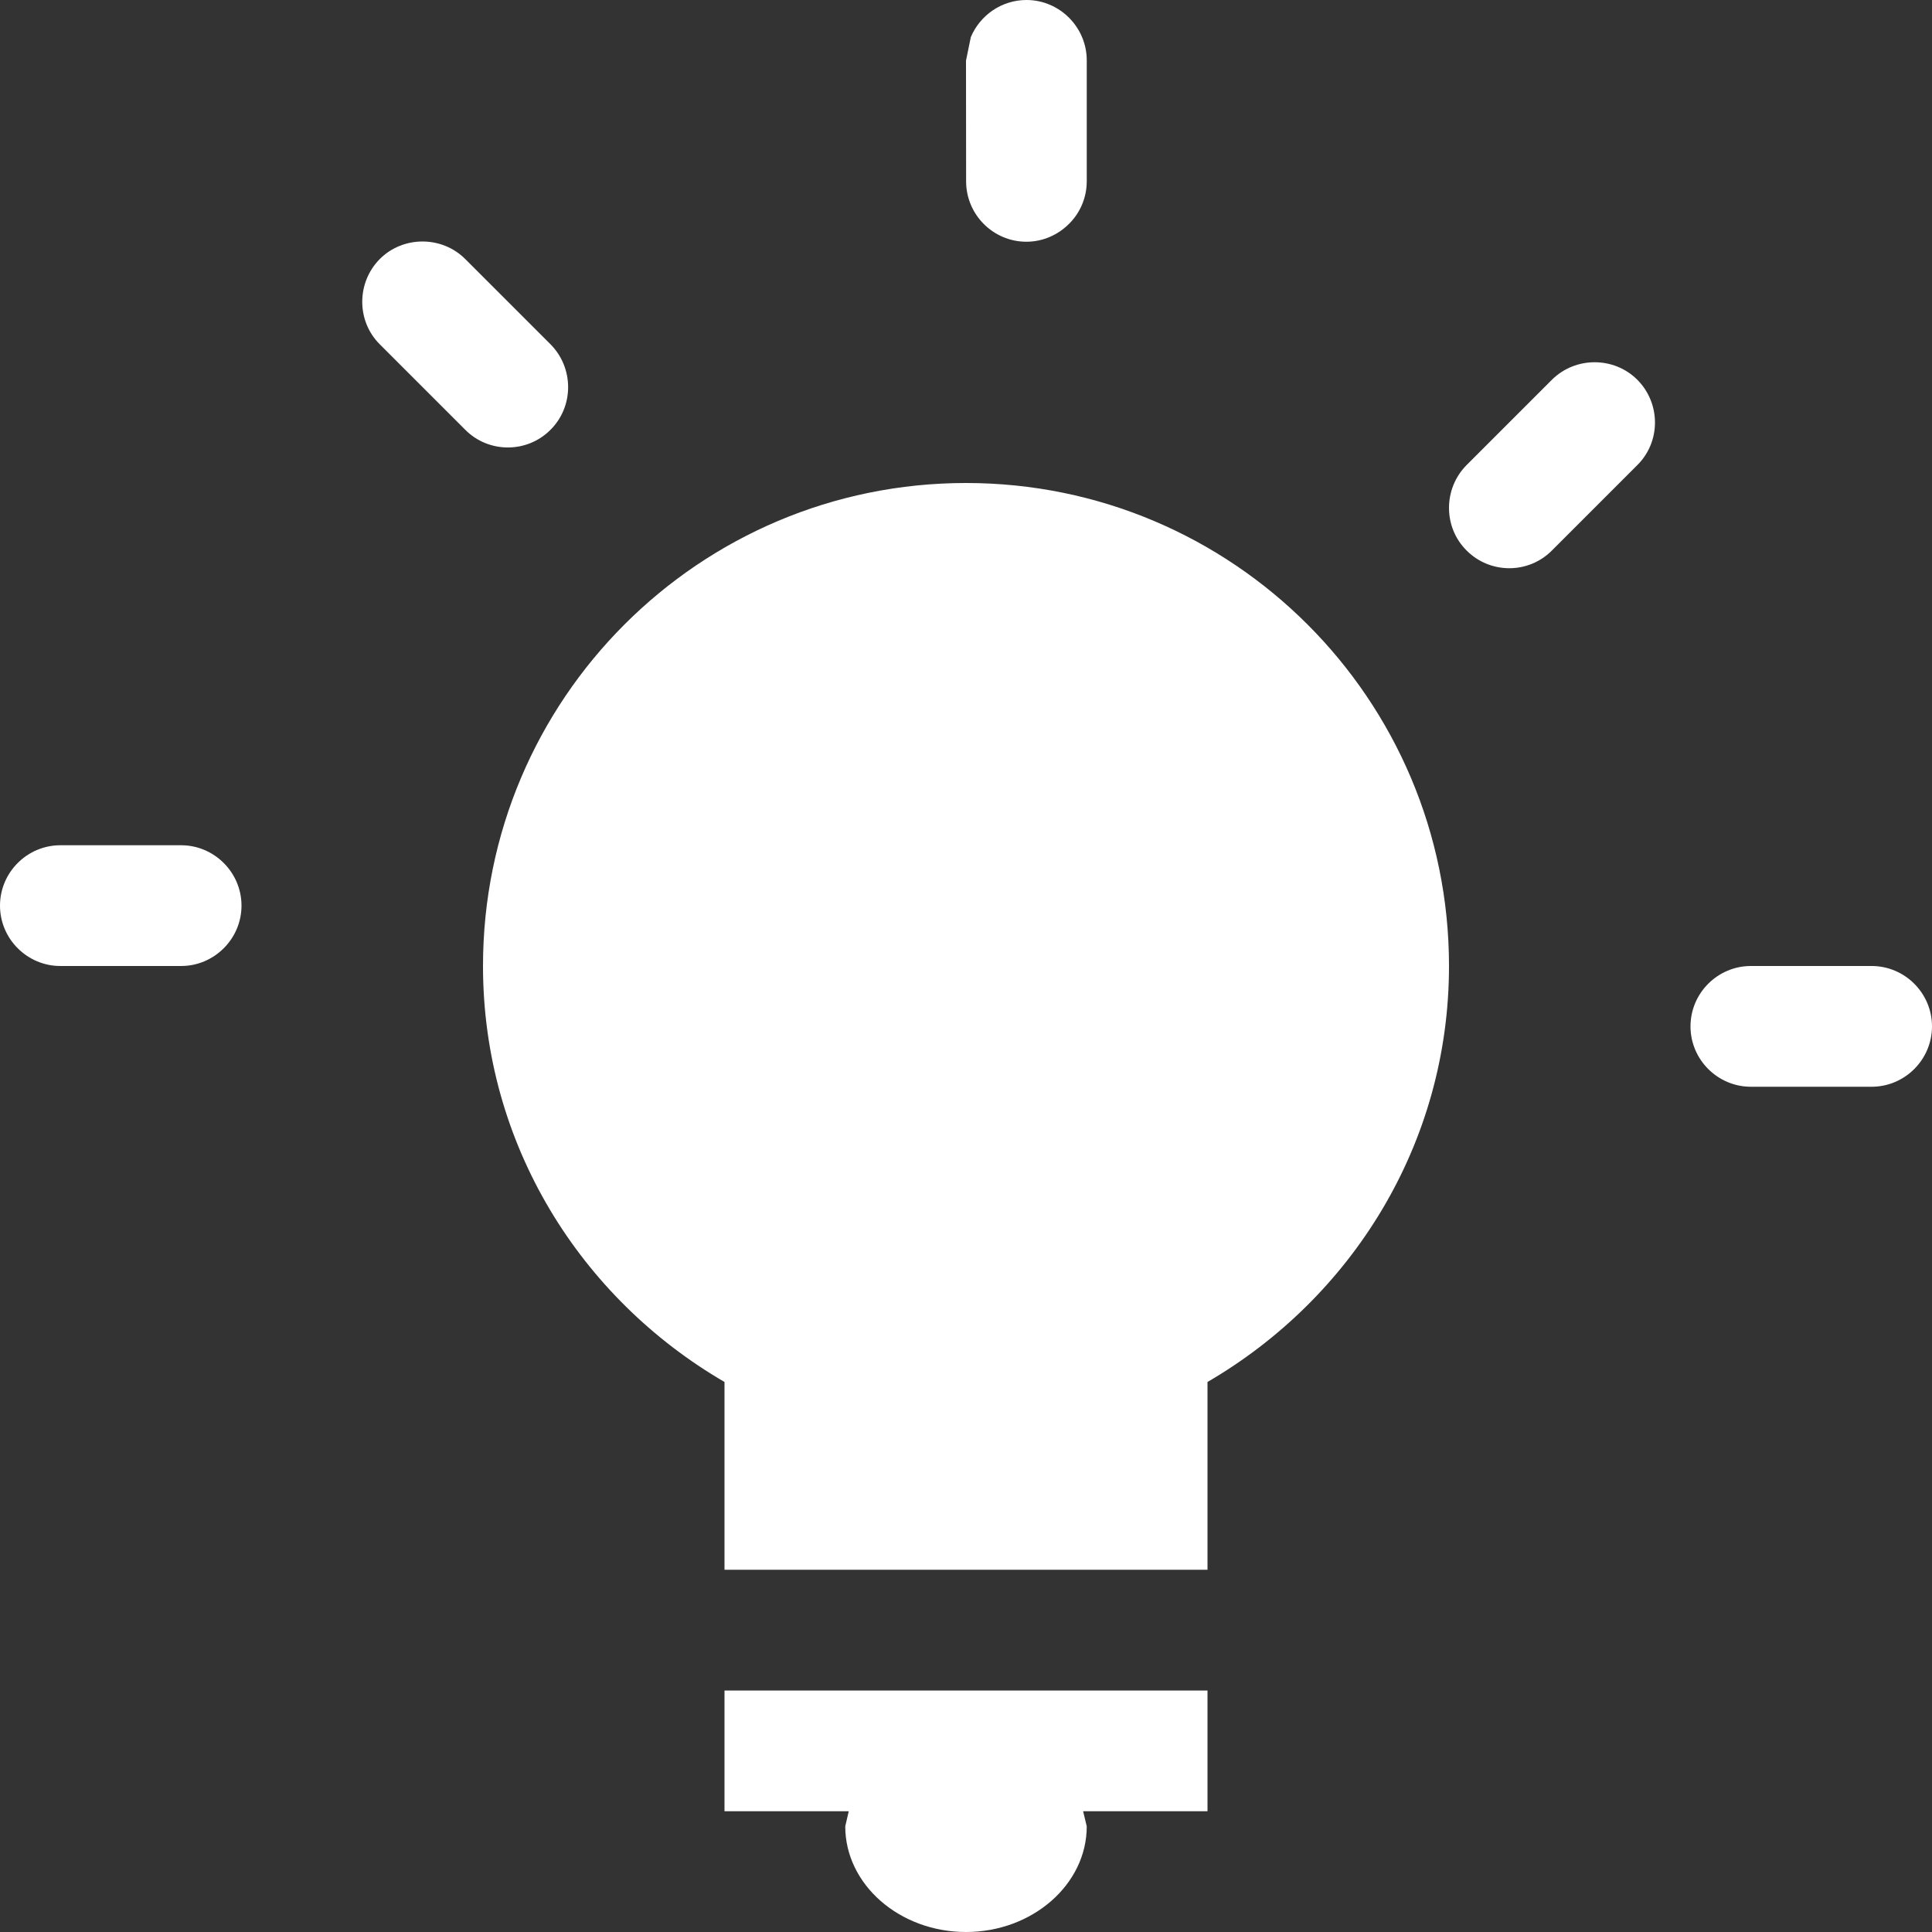 <?xml version="1.0" encoding="UTF-8" standalone="no"?>
<svg width="100px" height="100px" viewBox="0 0 100 100" version="1.1" xmlns="http://www.w3.org/2000/svg" xmlns:xlink="http://www.w3.org/1999/xlink" xmlns:sketch="http://www.bohemiancoding.com/sketch/ns">
    <rect x="0" y="0" width="100" height="100" fill="#333333" stroke="none"/>
    <!-- Generator: Sketch 3.1 (8751) - http://www.bohemiancoding.com/sketch -->
    <title>icon-light-off</title>
    <desc>Created with Sketch.</desc>
    <defs></defs>
    <g id="Page-1" stroke="none" stroke-width="1" fill="none" fill-rule="evenodd" sketch:type="MSPage">
        <g id="Artboard-5" sketch:type="MSArtboardGroup" fill="#FFFFFF">
            <path d="M28.497,17.823 L24.078,13.405 C22.866,12.198 20.872,12.198 19.659,13.405 C18.447,14.63 18.447,16.617 19.659,17.823 L24.078,22.242 C25.291,23.467 27.284,23.467 28.497,22.242 C29.709,21.036 29.709,19.048 28.497,17.823 Z M9.375,43.75 L3.125,43.75 C1.406,43.75 0,45.156 0,46.875 C0,48.594 1.406,50 3.125,50 L9.375,50 C11.088,50 12.5,48.594 12.5,46.875 C12.5,45.156 11.088,43.75 9.375,43.75 Z M96.875,50 L90.625,50 C88.906,50 87.5,51.406 87.5,53.125 C87.5,54.844 88.906,56.25 90.625,56.25 L96.875,56.25 C98.594,56.25 100,54.844 100,53.125 C100,51.406 98.594,50 96.875,50 Z M84.747,19.655 C83.534,18.448 81.547,18.448 80.328,19.655 L75.909,24.073 C74.697,25.298 74.697,27.286 75.909,28.492 C77.128,29.717 79.116,29.717 80.328,28.492 L84.747,24.073 C85.966,22.867 85.966,20.88 84.747,19.655 Z M53.125,12.512 C53.981,12.512 54.763,12.156 55.331,11.588 C55.9,11.025 56.25,10.244 56.25,9.375 L56.25,3.125 C56.25,1.406 54.844,0 53.131,0 C51.837,0 50.725,0.794 50.25,1.919 L50,3.138 L50.006,9.387 C50.006,11.106 51.406,12.512 53.125,12.512 Z M50,25 C36.194,25 25,36.194 25,50 C25,59.231 30.056,67.2 37.5,71.531 L37.5,81.25 L62.5,81.25 L62.5,71.531 C69.938,67.2 75,59.231 75,50 C75,36.194 63.806,25 50,25 Z M37.5,93.75 L43.931,93.75 L43.75,94.531 C43.75,97.544 46.562,100 50,100 C53.431,100 56.25,97.544 56.25,94.531 L56.062,93.75 L62.5,93.75 L62.5,87.5 L37.5,87.5 L37.5,93.75" id="icon-light-off" sketch:type="MSShapeGroup"></path>
        </g>
    </g>
</svg>